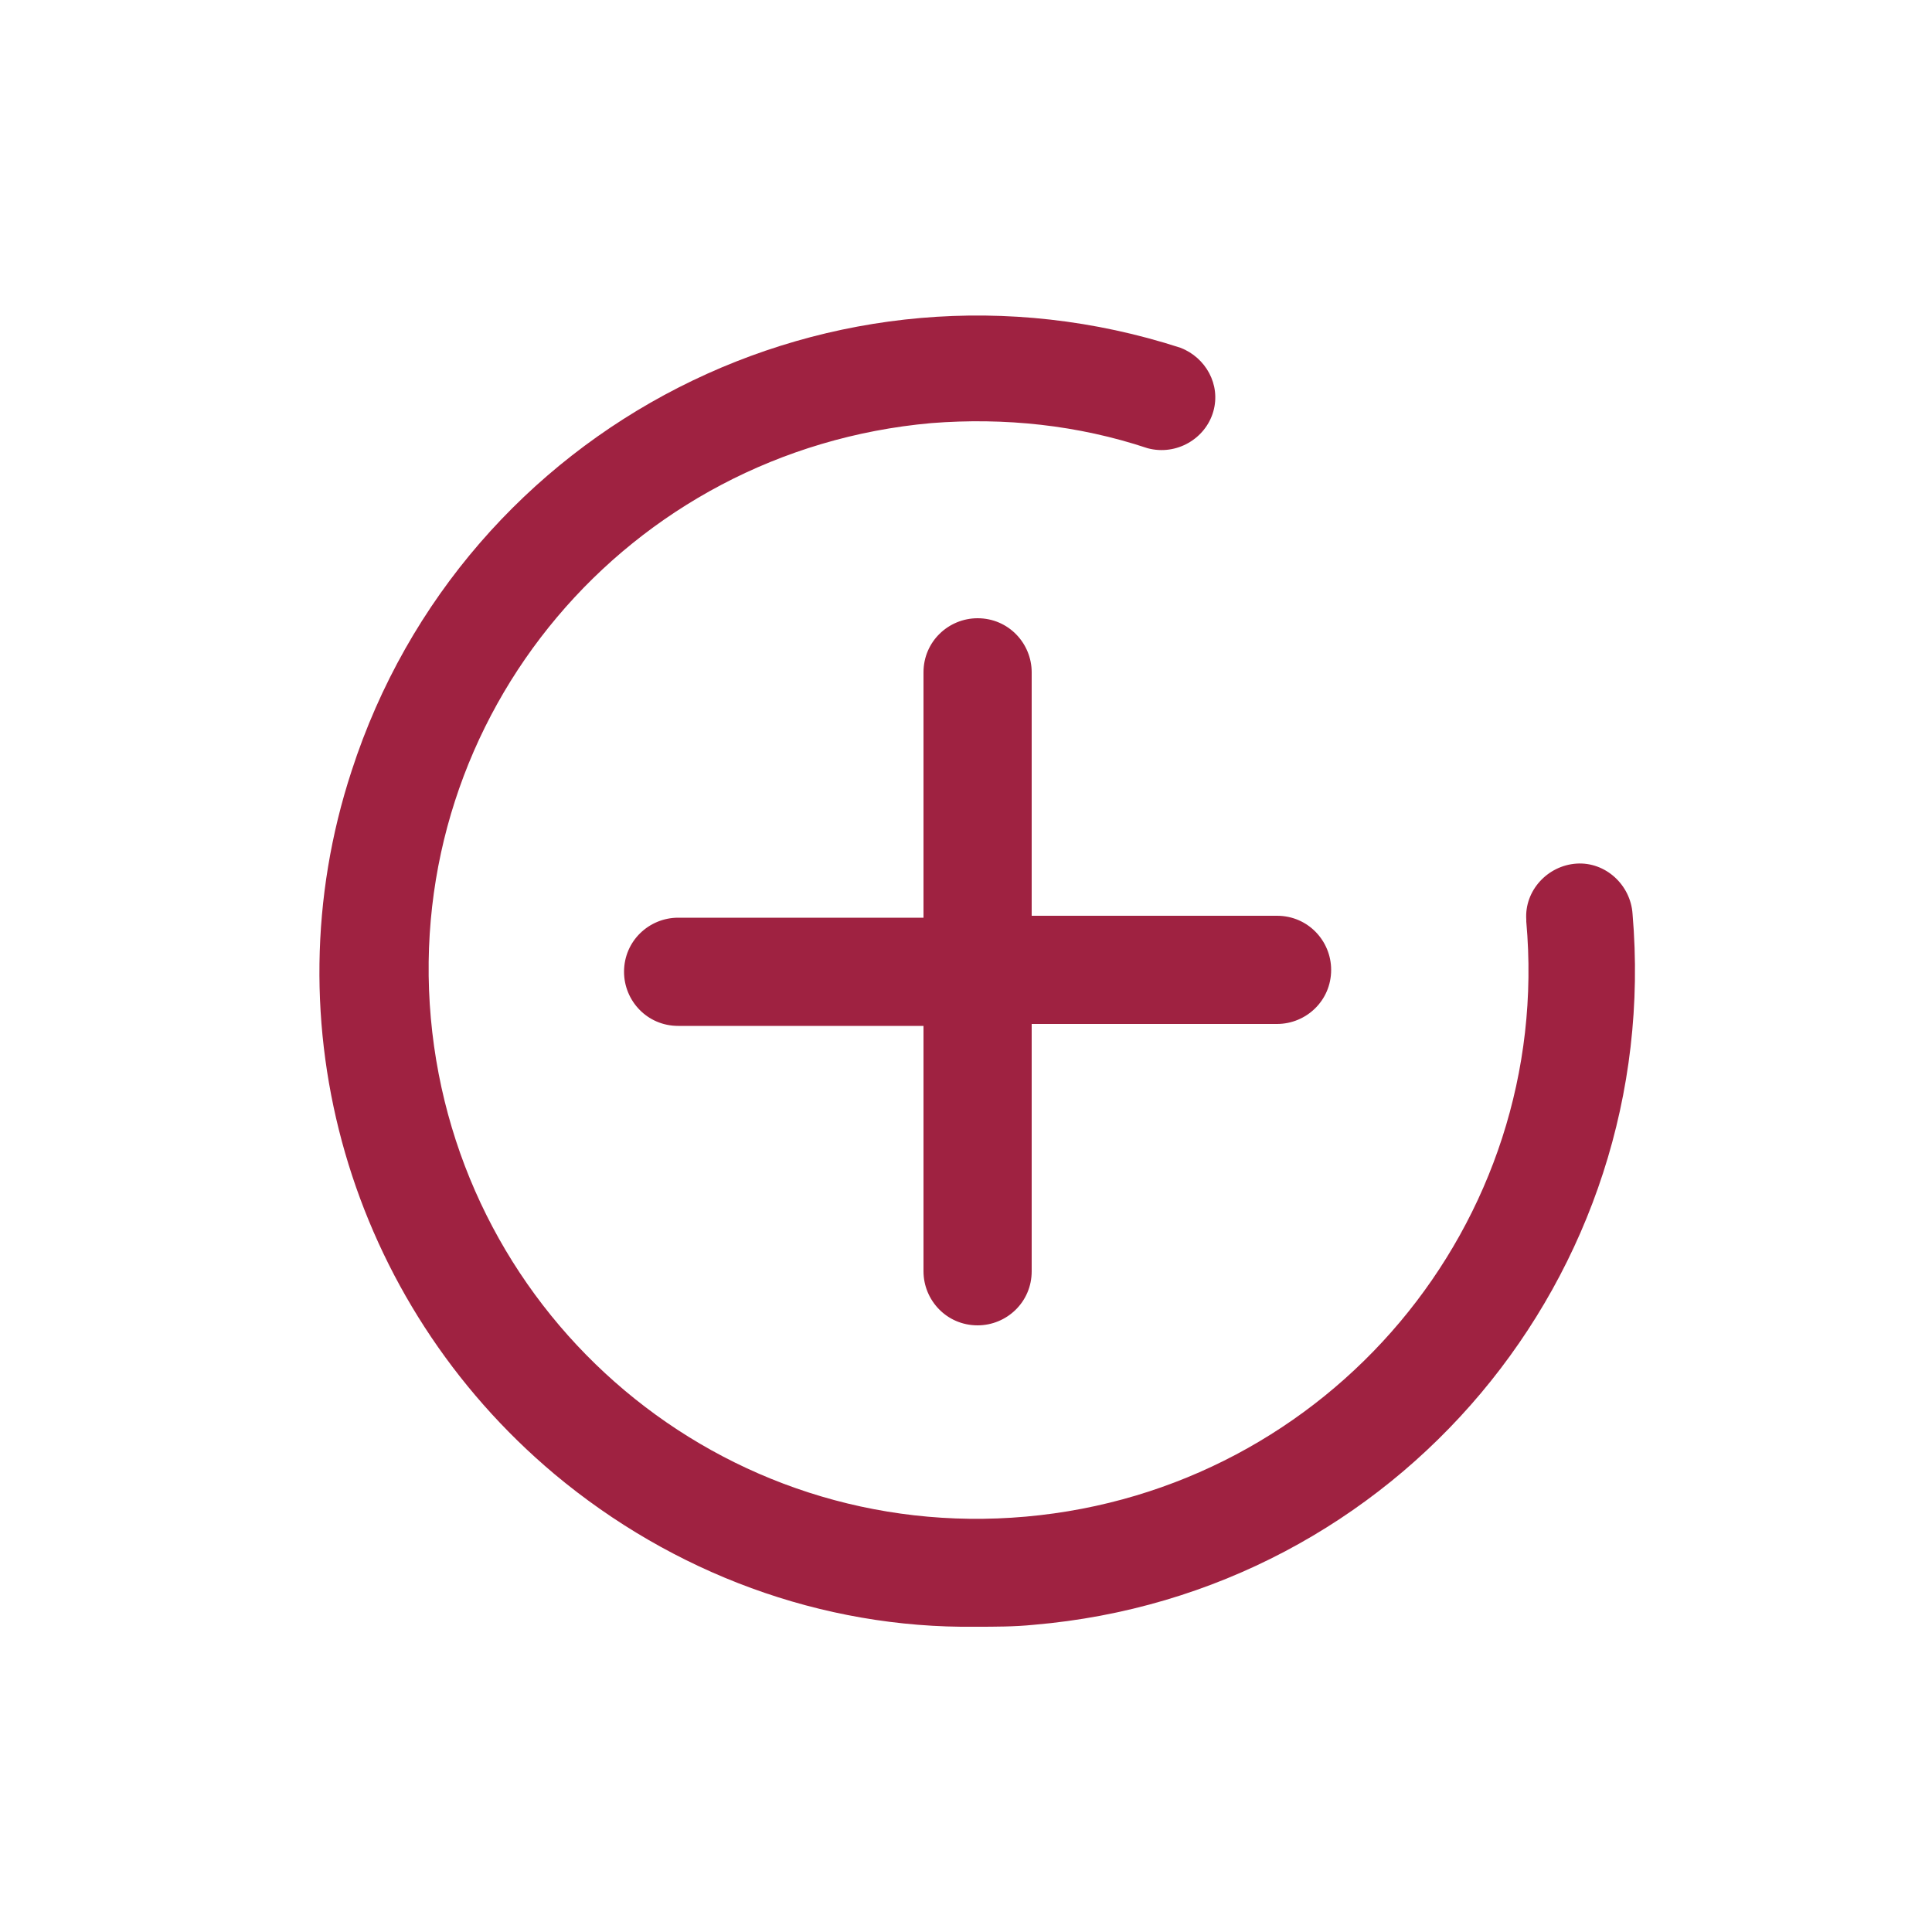 <?xml version="1.0" encoding="utf-8"?>
<!-- Generator: Adobe Illustrator 23.0.1, SVG Export Plug-In . SVG Version: 6.00 Build 0)  -->
<svg version="1.1" id="Capa_1" xmlns="http://www.w3.org/2000/svg" xmlns:xlink="http://www.w3.org/1999/xlink" x="0px" y="0px"
	 viewBox="0 0 100 100" style="enable-background:new 0 0 100 100;" xml:space="preserve">
<style type="text/css">
	.st0{fill:#9F2241;}
</style>
<g>
	<path class="st0" d="M84.5,47.3c-0.1-1.5-1.4-2.7-2.9-2.6c-1.5,0.1-2.7,1.4-2.6,2.9c0,0,0,0.1,0,0.1c1.4,15.6-10.2,29.4-25.9,30.8
		S23.7,68.3,22.3,52.7C20.9,37,32.5,23.3,48.2,21.9c3.8-0.3,7.6,0.1,11.2,1.3c1.5,0.4,3-0.5,3.4-1.9c0.4-1.4-0.4-2.8-1.7-3.3
		c-17.9-5.8-37.1,4-42.9,21.9C13.9,53,18.1,67.4,28.7,76.3c6.1,5.1,13.8,8,21.8,7.9c1,0,2,0,3-0.1C72.3,82.5,86.1,66,84.5,47.3z"/>
	<path class="st0" d="M53.4,34.8c0-1.5-1.2-2.8-2.8-2.8c-1.5,0-2.8,1.2-2.8,2.8v12.7H35.1c-1.5,0-2.8,1.2-2.8,2.8
		c0,1.5,1.2,2.8,2.8,2.8h12.7v12.7c0,1.5,1.2,2.8,2.8,2.8c1.5,0,2.8-1.2,2.8-2.8V53h12.7c1.5,0,2.8-1.2,2.8-2.8
		c0-1.5-1.2-2.8-2.8-2.8H53.4V34.8z"/>
</g>
</svg>
